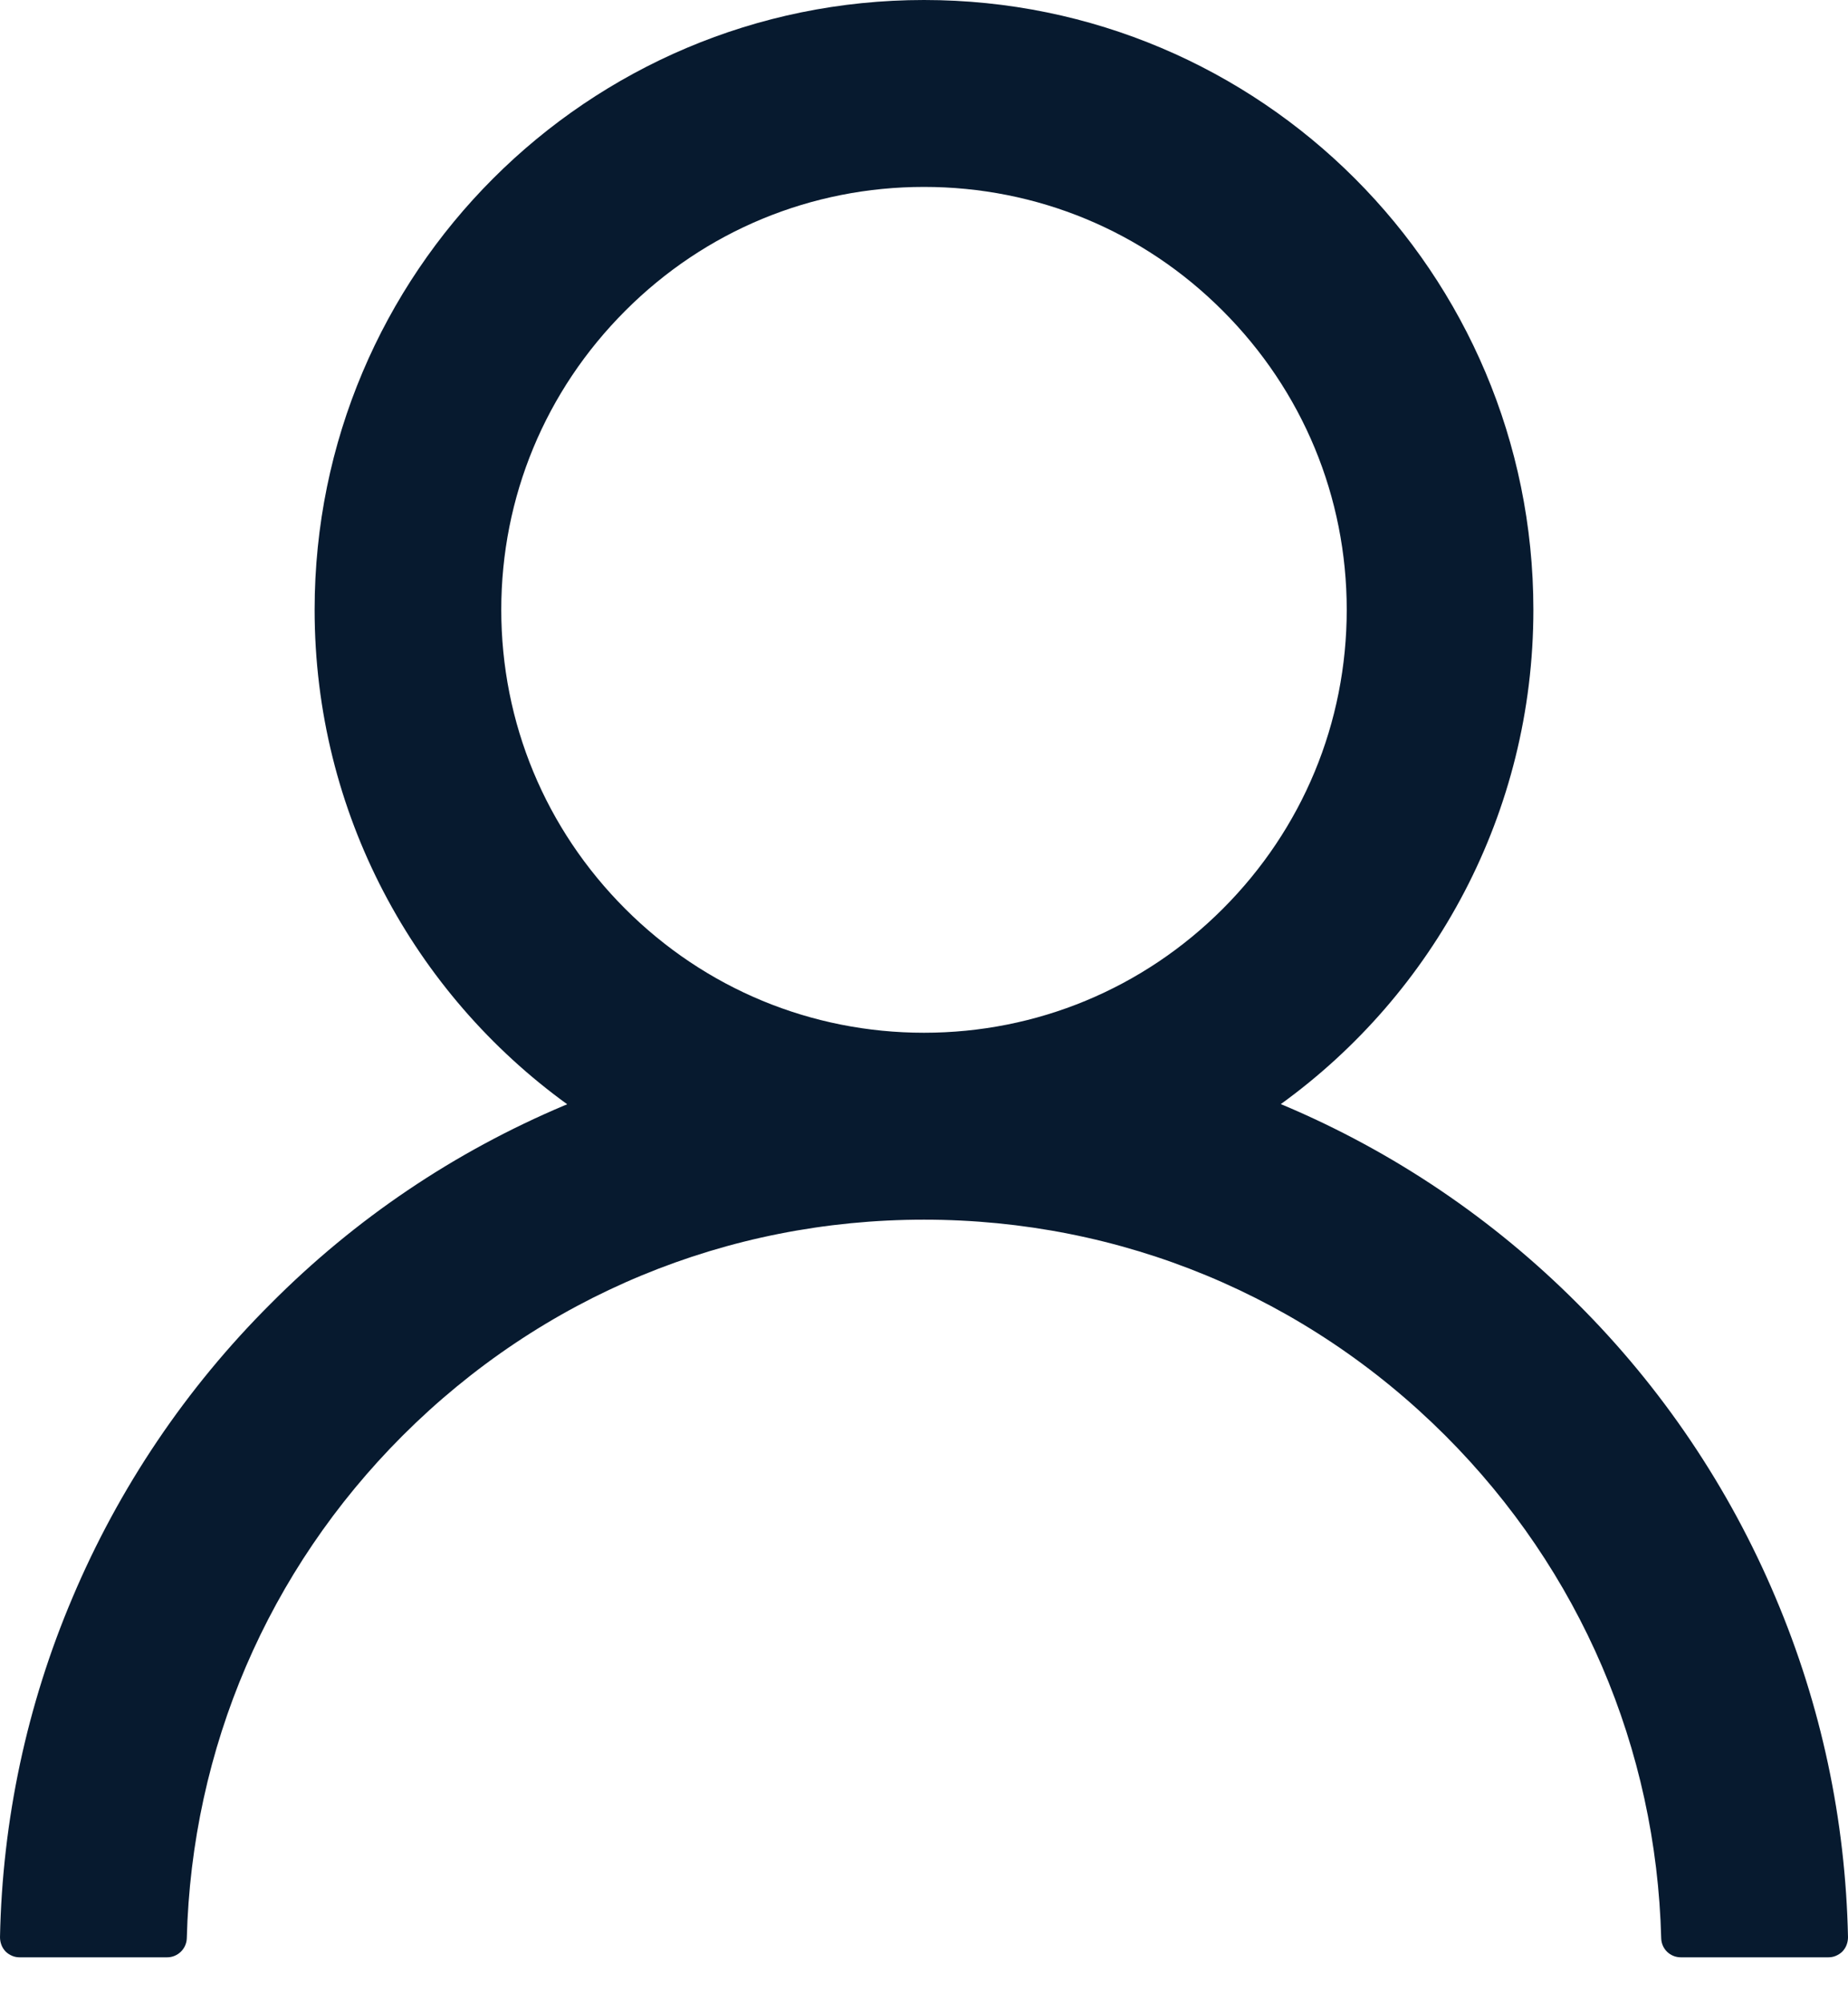 <svg width="12" height="13" viewBox="0 0 12 13" fill="none" xmlns="http://www.w3.org/2000/svg">
<path d="M11.529 10.366C11.228 9.653 10.791 9.005 10.243 8.459C9.696 7.911 9.049 7.474 8.336 7.173C8.33 7.17 8.323 7.168 8.317 7.165C9.311 6.447 9.957 5.277 9.957 3.957C9.957 1.771 8.186 0 6 0C3.814 0 2.043 1.771 2.043 3.957C2.043 5.277 2.689 6.447 3.683 7.166C3.677 7.17 3.67 7.171 3.664 7.174C2.949 7.476 2.307 7.908 1.757 8.461C1.209 9.007 0.772 9.655 0.471 10.367C0.174 11.065 0.015 11.813 3.99029e-05 12.571C-0 12.588 0.003 12.605 0.009 12.621C0.015 12.637 0.024 12.651 0.036 12.664C0.048 12.676 0.062 12.685 0.078 12.692C0.094 12.699 0.111 12.702 0.128 12.702H1.085C1.155 12.702 1.211 12.646 1.213 12.578C1.245 11.346 1.739 10.192 2.614 9.317C3.519 8.413 4.72 7.915 6 7.915C7.28 7.915 8.481 8.413 9.386 9.317C10.261 10.192 10.755 11.346 10.787 12.578C10.789 12.648 10.845 12.702 10.915 12.702H11.872C11.889 12.702 11.906 12.699 11.922 12.692C11.938 12.685 11.952 12.676 11.964 12.664C11.976 12.651 11.985 12.637 11.991 12.621C11.997 12.605 12 12.588 12 12.571C11.984 11.808 11.826 11.066 11.529 10.366V10.366ZM6 6.702C5.268 6.702 4.578 6.416 4.06 5.898C3.541 5.379 3.255 4.69 3.255 3.957C3.255 3.225 3.541 2.536 4.06 2.017C4.578 1.498 5.268 1.213 6 1.213C6.732 1.213 7.422 1.498 7.94 2.017C8.459 2.536 8.745 3.225 8.745 3.957C8.745 4.69 8.459 5.379 7.94 5.898C7.422 6.416 6.732 6.702 6 6.702Z" fill="#071A2F"/>
</svg>
